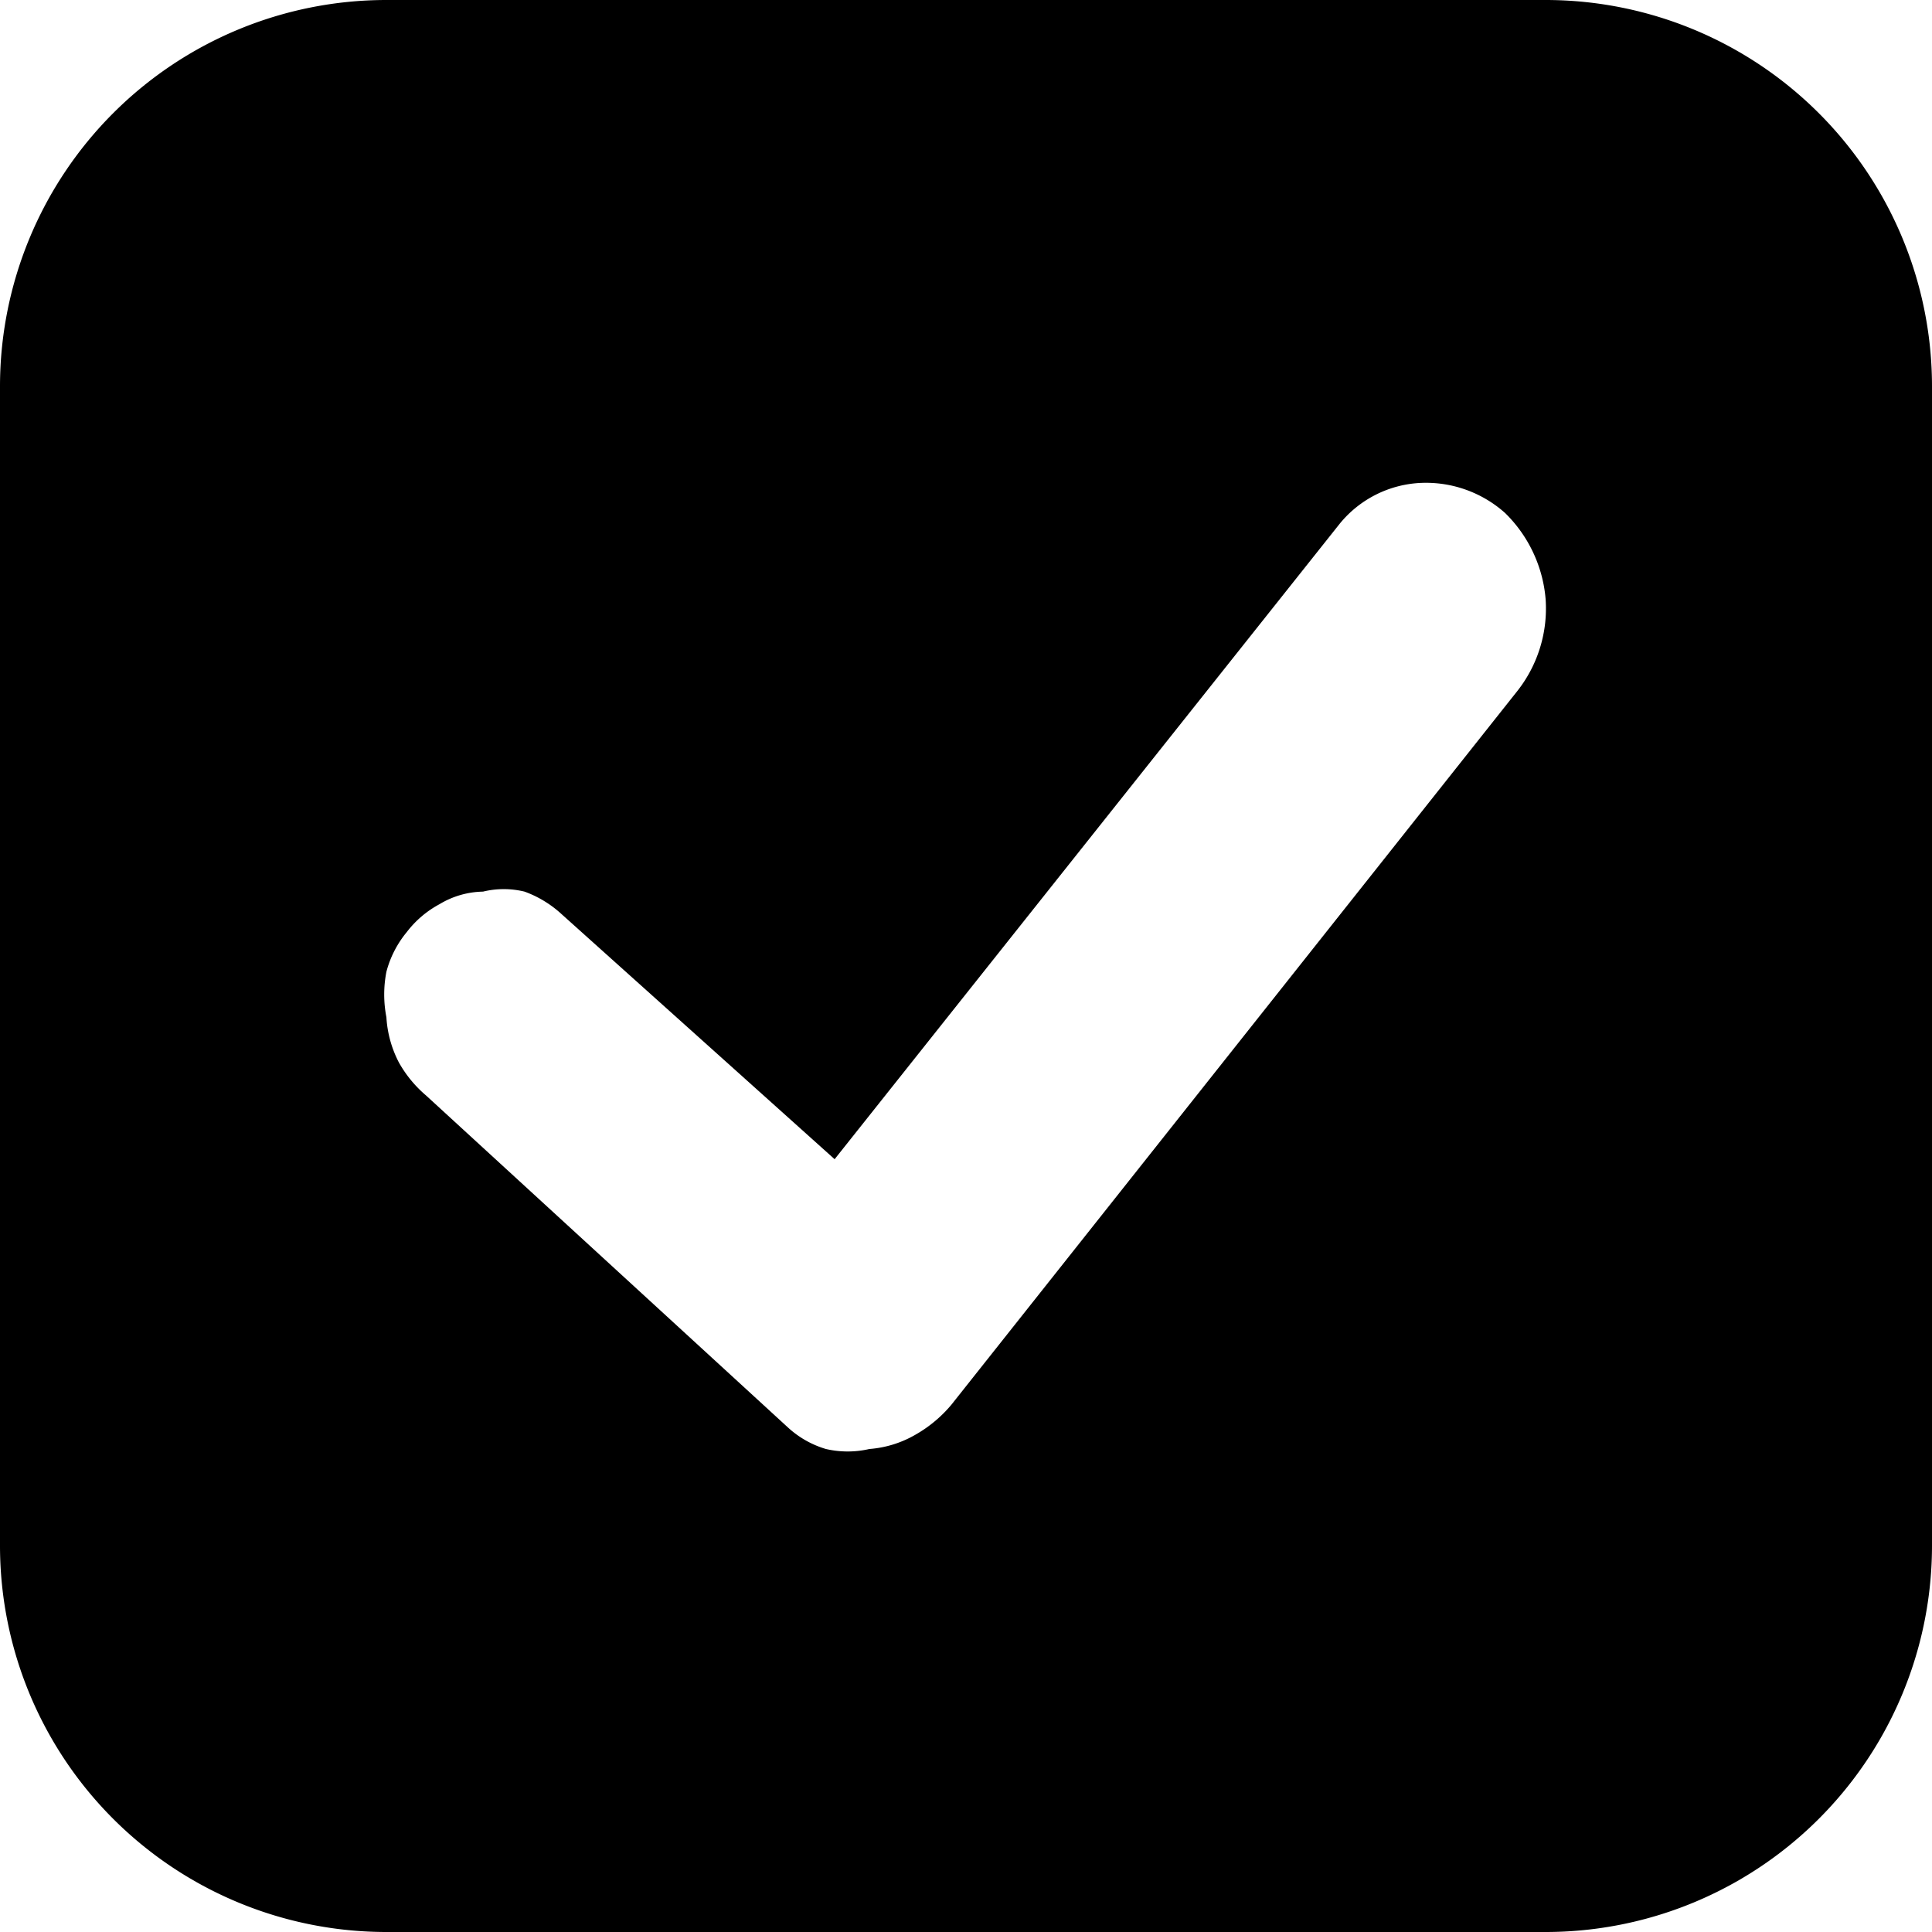 <svg xmlns="http://www.w3.org/2000/svg" width="20" height="20" viewBox="0 0 20 20"><path d="M16,0H4A4,4,0,0,0,0,4V16a4,4,0,0,0,4,4H16a4,4,0,0,0,4-4V4A4,4,0,0,0,16,0Zm-.29,7.15L9.85,14.54a1.36,1.36,0,0,1-.37.31A1.12,1.12,0,0,1,9,15a1,1,0,0,1-.45,0,1,1,0,0,1-.39-.22L4.41,11.34A1.25,1.25,0,0,1,4.13,11,1.16,1.16,0,0,1,4,10.53a1.23,1.23,0,0,1,0-.47,1.07,1.07,0,0,1,.21-.41,1.05,1.05,0,0,1,.34-.29A.9.9,0,0,1,5,9.23a.91.91,0,0,1,.43,0,1.14,1.14,0,0,1,.38.23L8.64,12l5.23-6.58A1.15,1.15,0,0,1,14.69,5a1.23,1.23,0,0,1,.89.31h0A1.41,1.41,0,0,1,16,6.2,1.38,1.38,0,0,1,15.71,7.15Z"/></svg>